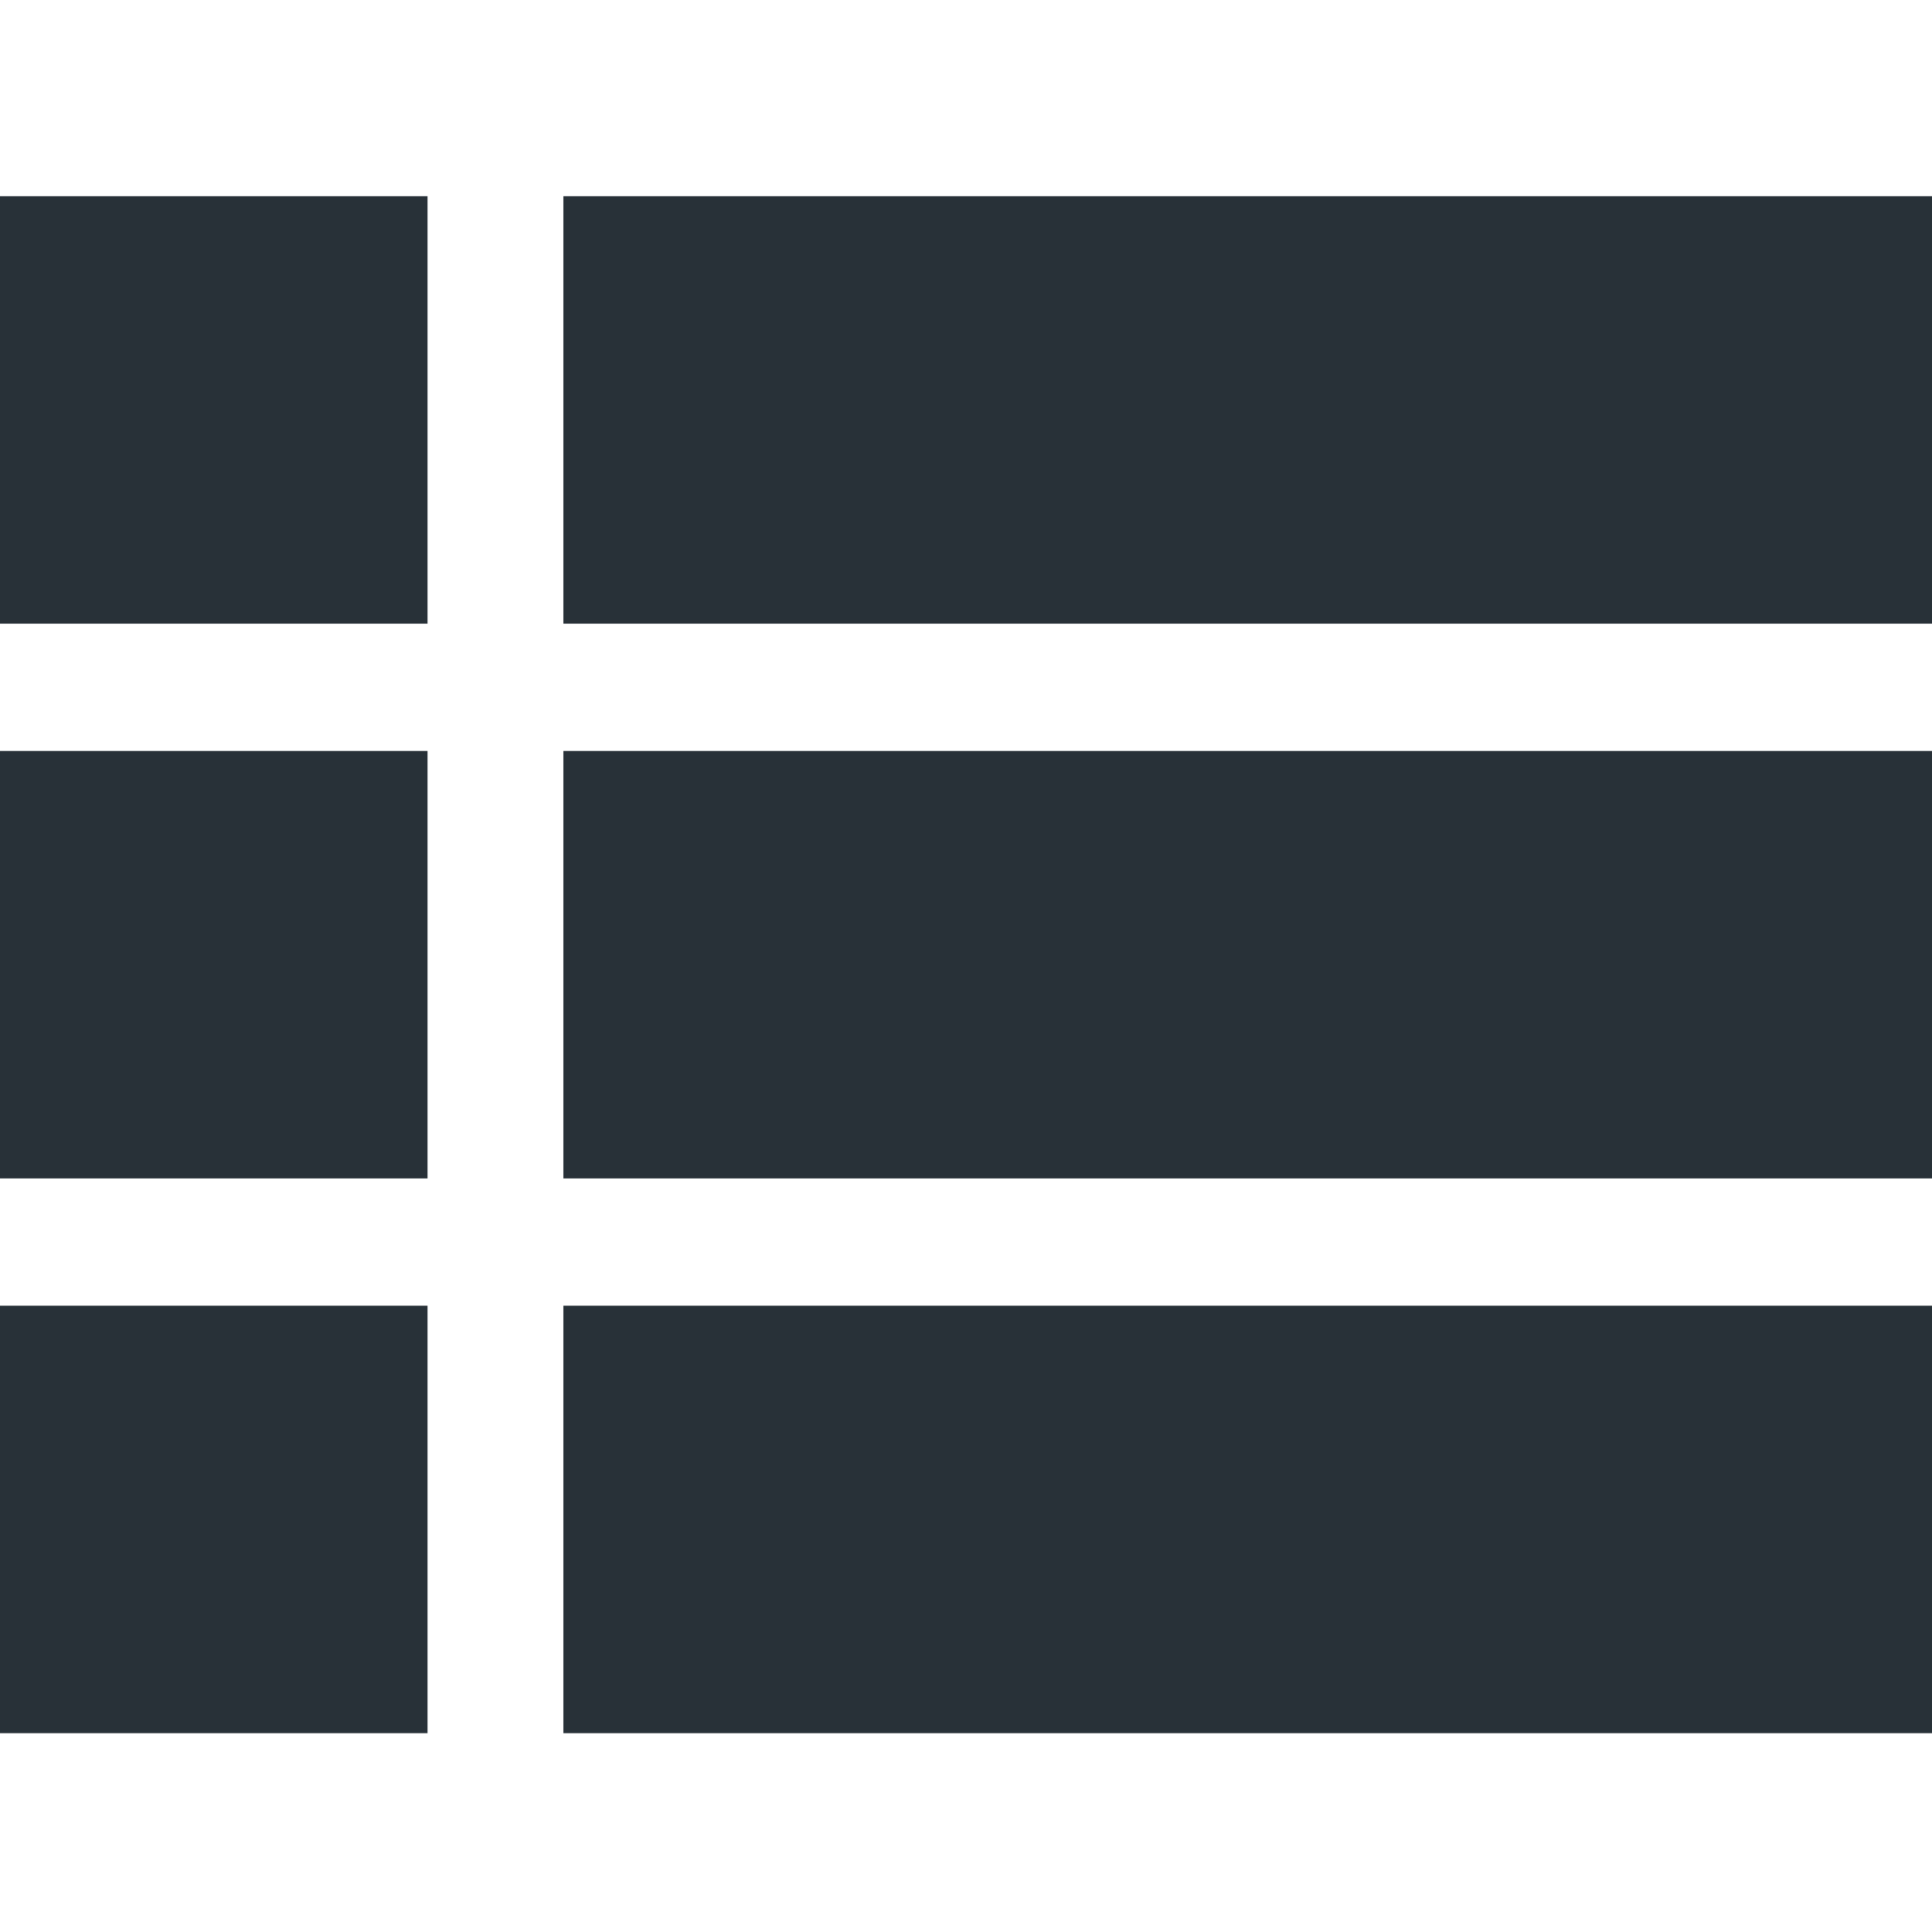 <svg width="22" height="22" viewBox="0 0 22 22" fill="none" xmlns="http://www.w3.org/2000/svg">
<path d="M0 2.234H4.868V7.102H0V2.234Z" fill="#283138"/>
<path d="M6.415 2.234H22V7.102H6.415V2.234Z" fill="#283138"/>
<path d="M0 8.551H4.868V13.419H0V8.551Z" fill="#283138"/>
<path d="M6.415 8.551H22V13.419H6.415V8.551Z" fill="#283138"/>
<path d="M0 14.868H4.868V19.736H0V14.868Z" fill="#283138"/>
<path d="M6.415 14.868H22V19.736H6.415V14.868Z" fill="#283138"/>
</svg>
